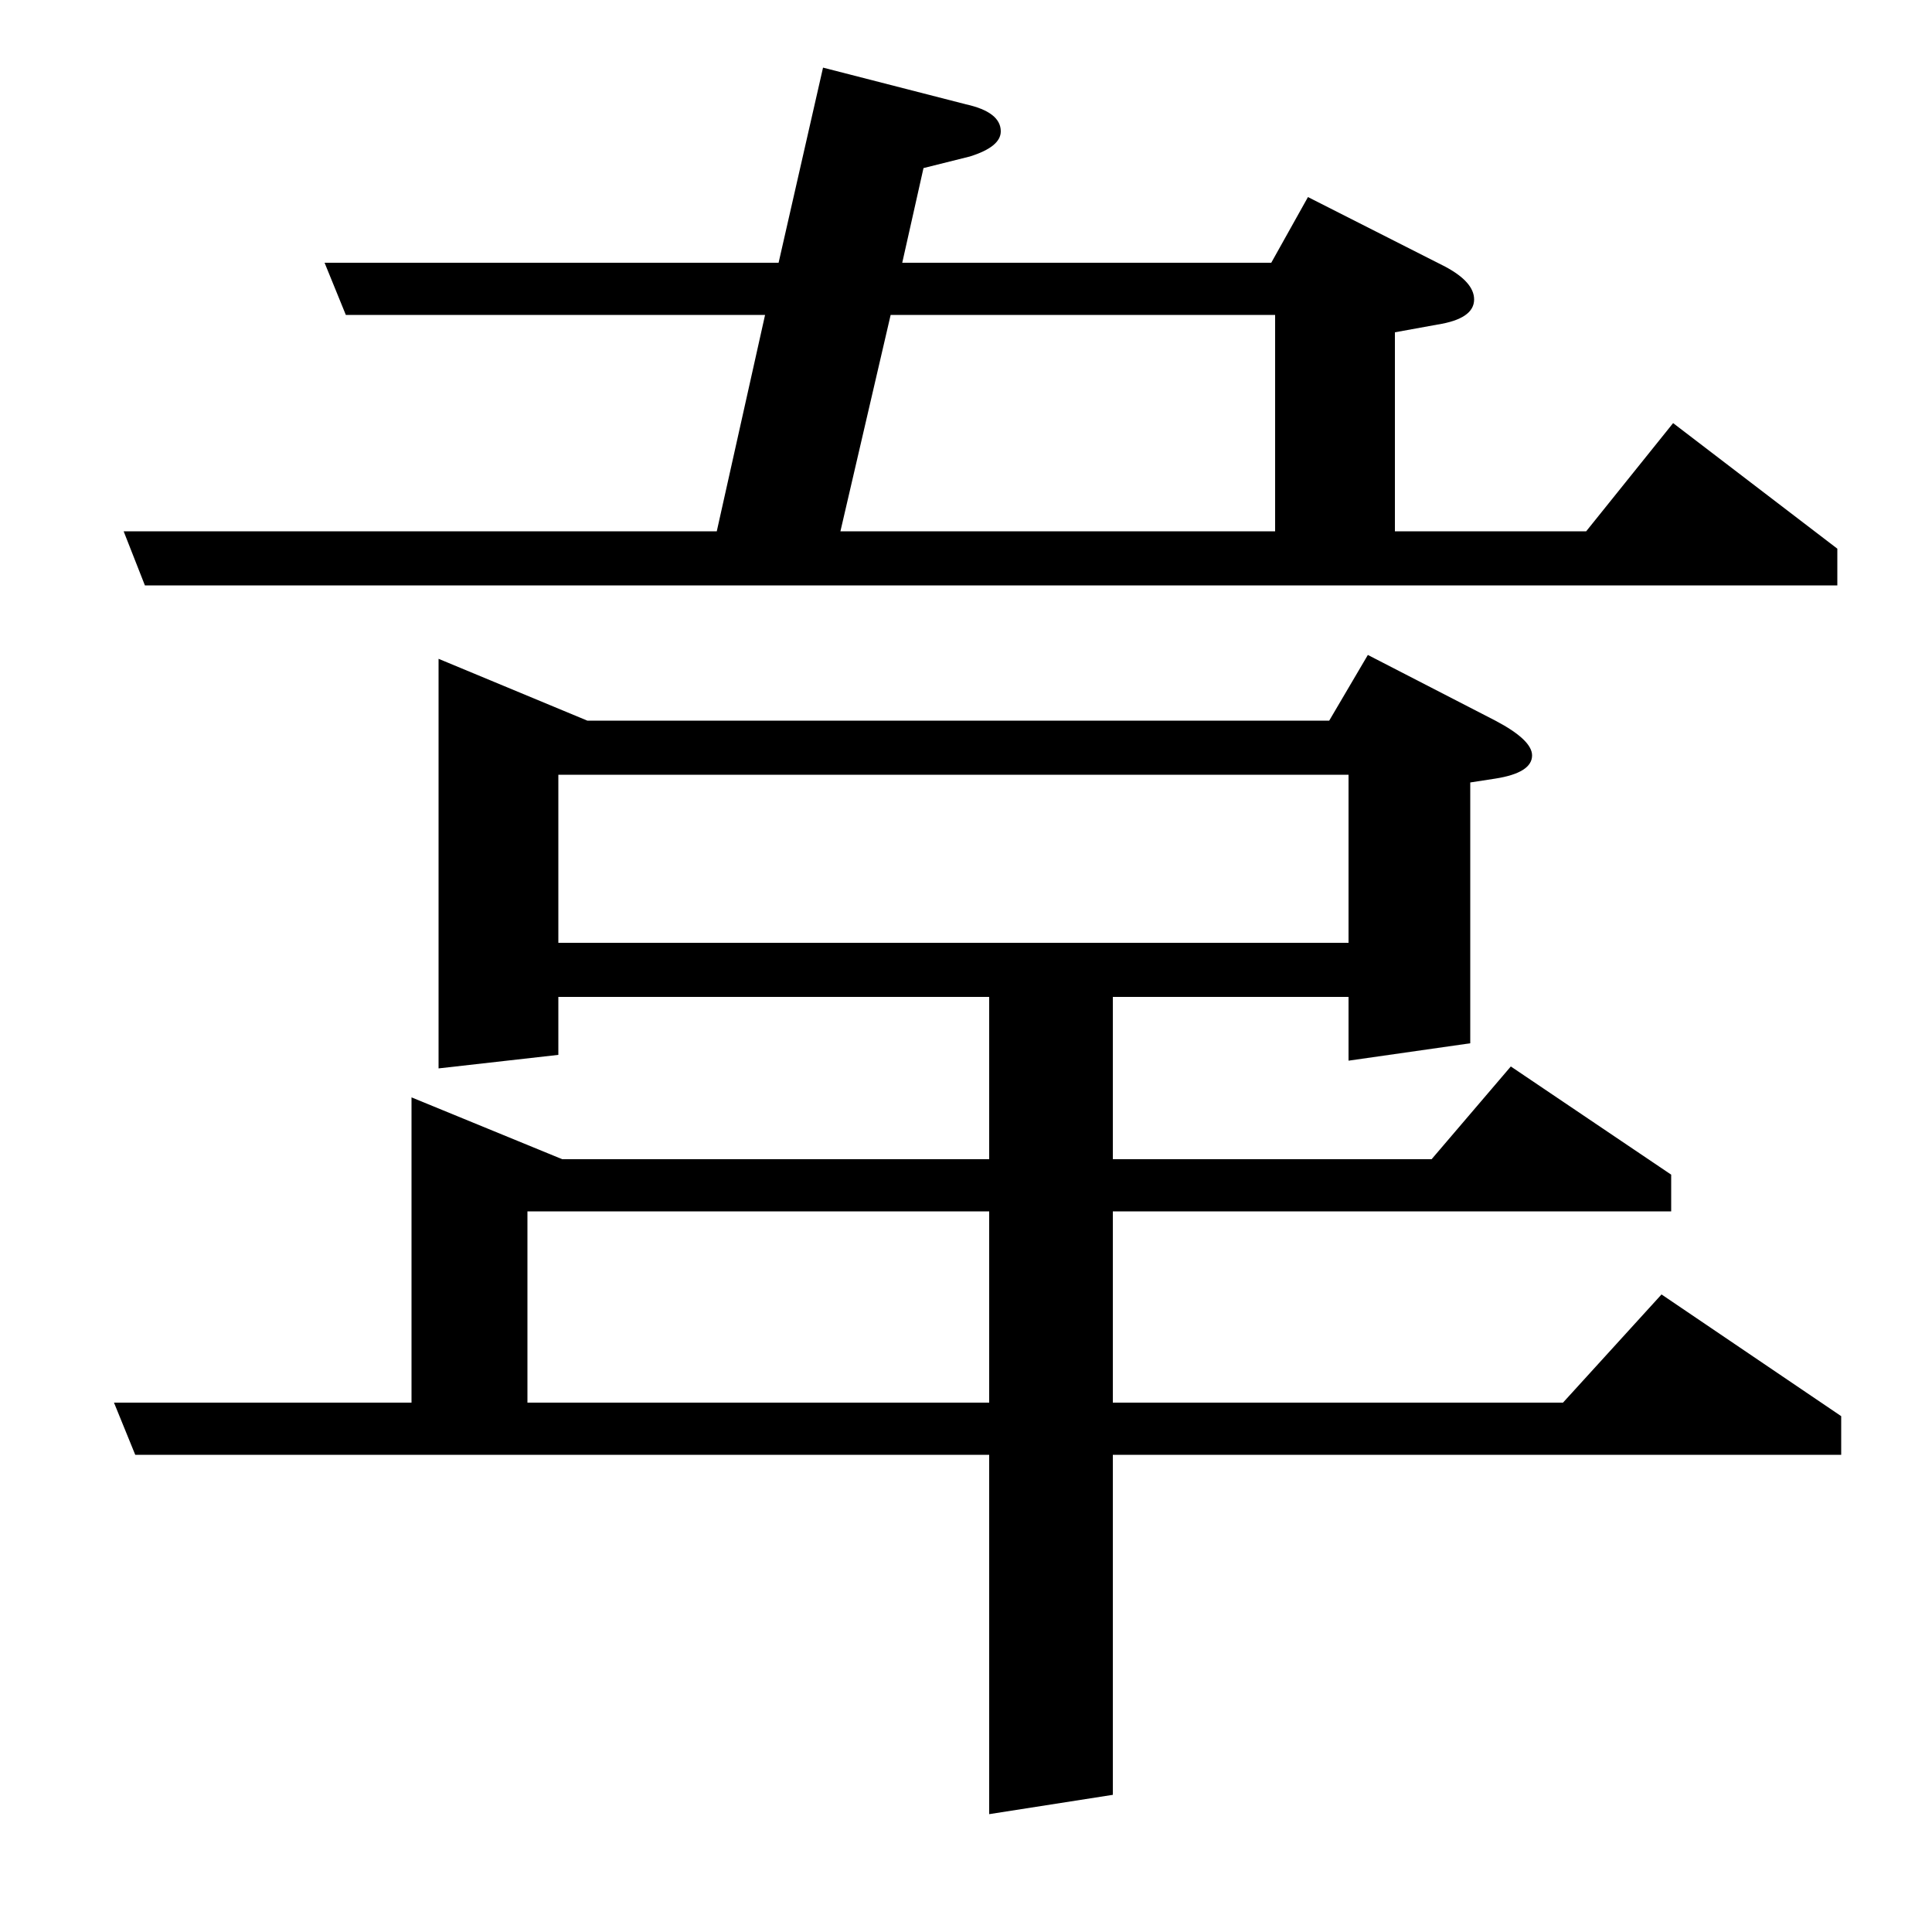 <?xml version="1.0" standalone="no"?>
<!DOCTYPE svg PUBLIC "-//W3C//DTD SVG 1.1//EN" "http://www.w3.org/Graphics/SVG/1.1/DTD/svg11.dtd" >
<svg xmlns="http://www.w3.org/2000/svg" xmlns:xlink="http://www.w3.org/1999/xlink" version="1.1" viewBox="0 -120 1000 1000">
  <g transform="matrix(1 0 0 -1 0 880)">
   <path fill="currentColor"
d="M59 274h154v158l78 -32h221v84h-223v-30l-62 -7v212l77 -32h384l20 34l66 -34q19 -10 19 -18q0 -9 -19 -12l-13 -2v-135l-63 -9v33h-122v-84h165l41 48l83 -56v-19h-289v-99h233l51 56l93 -63v-20h-377v-176l-64 -10v186h-442zM273 373v-99h239v99h-239zM289 599v-87h409
v87h-409zM75 697l-11 28h307l25 112h-217l-11 27h235l23 101l74 -19q18 -4 18 -14q0 -8 -16 -13l-24 -6l-11 -49h191l19 34l71 -36q15 -8 15 -17q0 -10 -19 -13l-22 -4v-103h99l45 56l85 -65v-19h-876zM461 837l-26 -112h225v112h-199z" />
  </g>

</svg>
